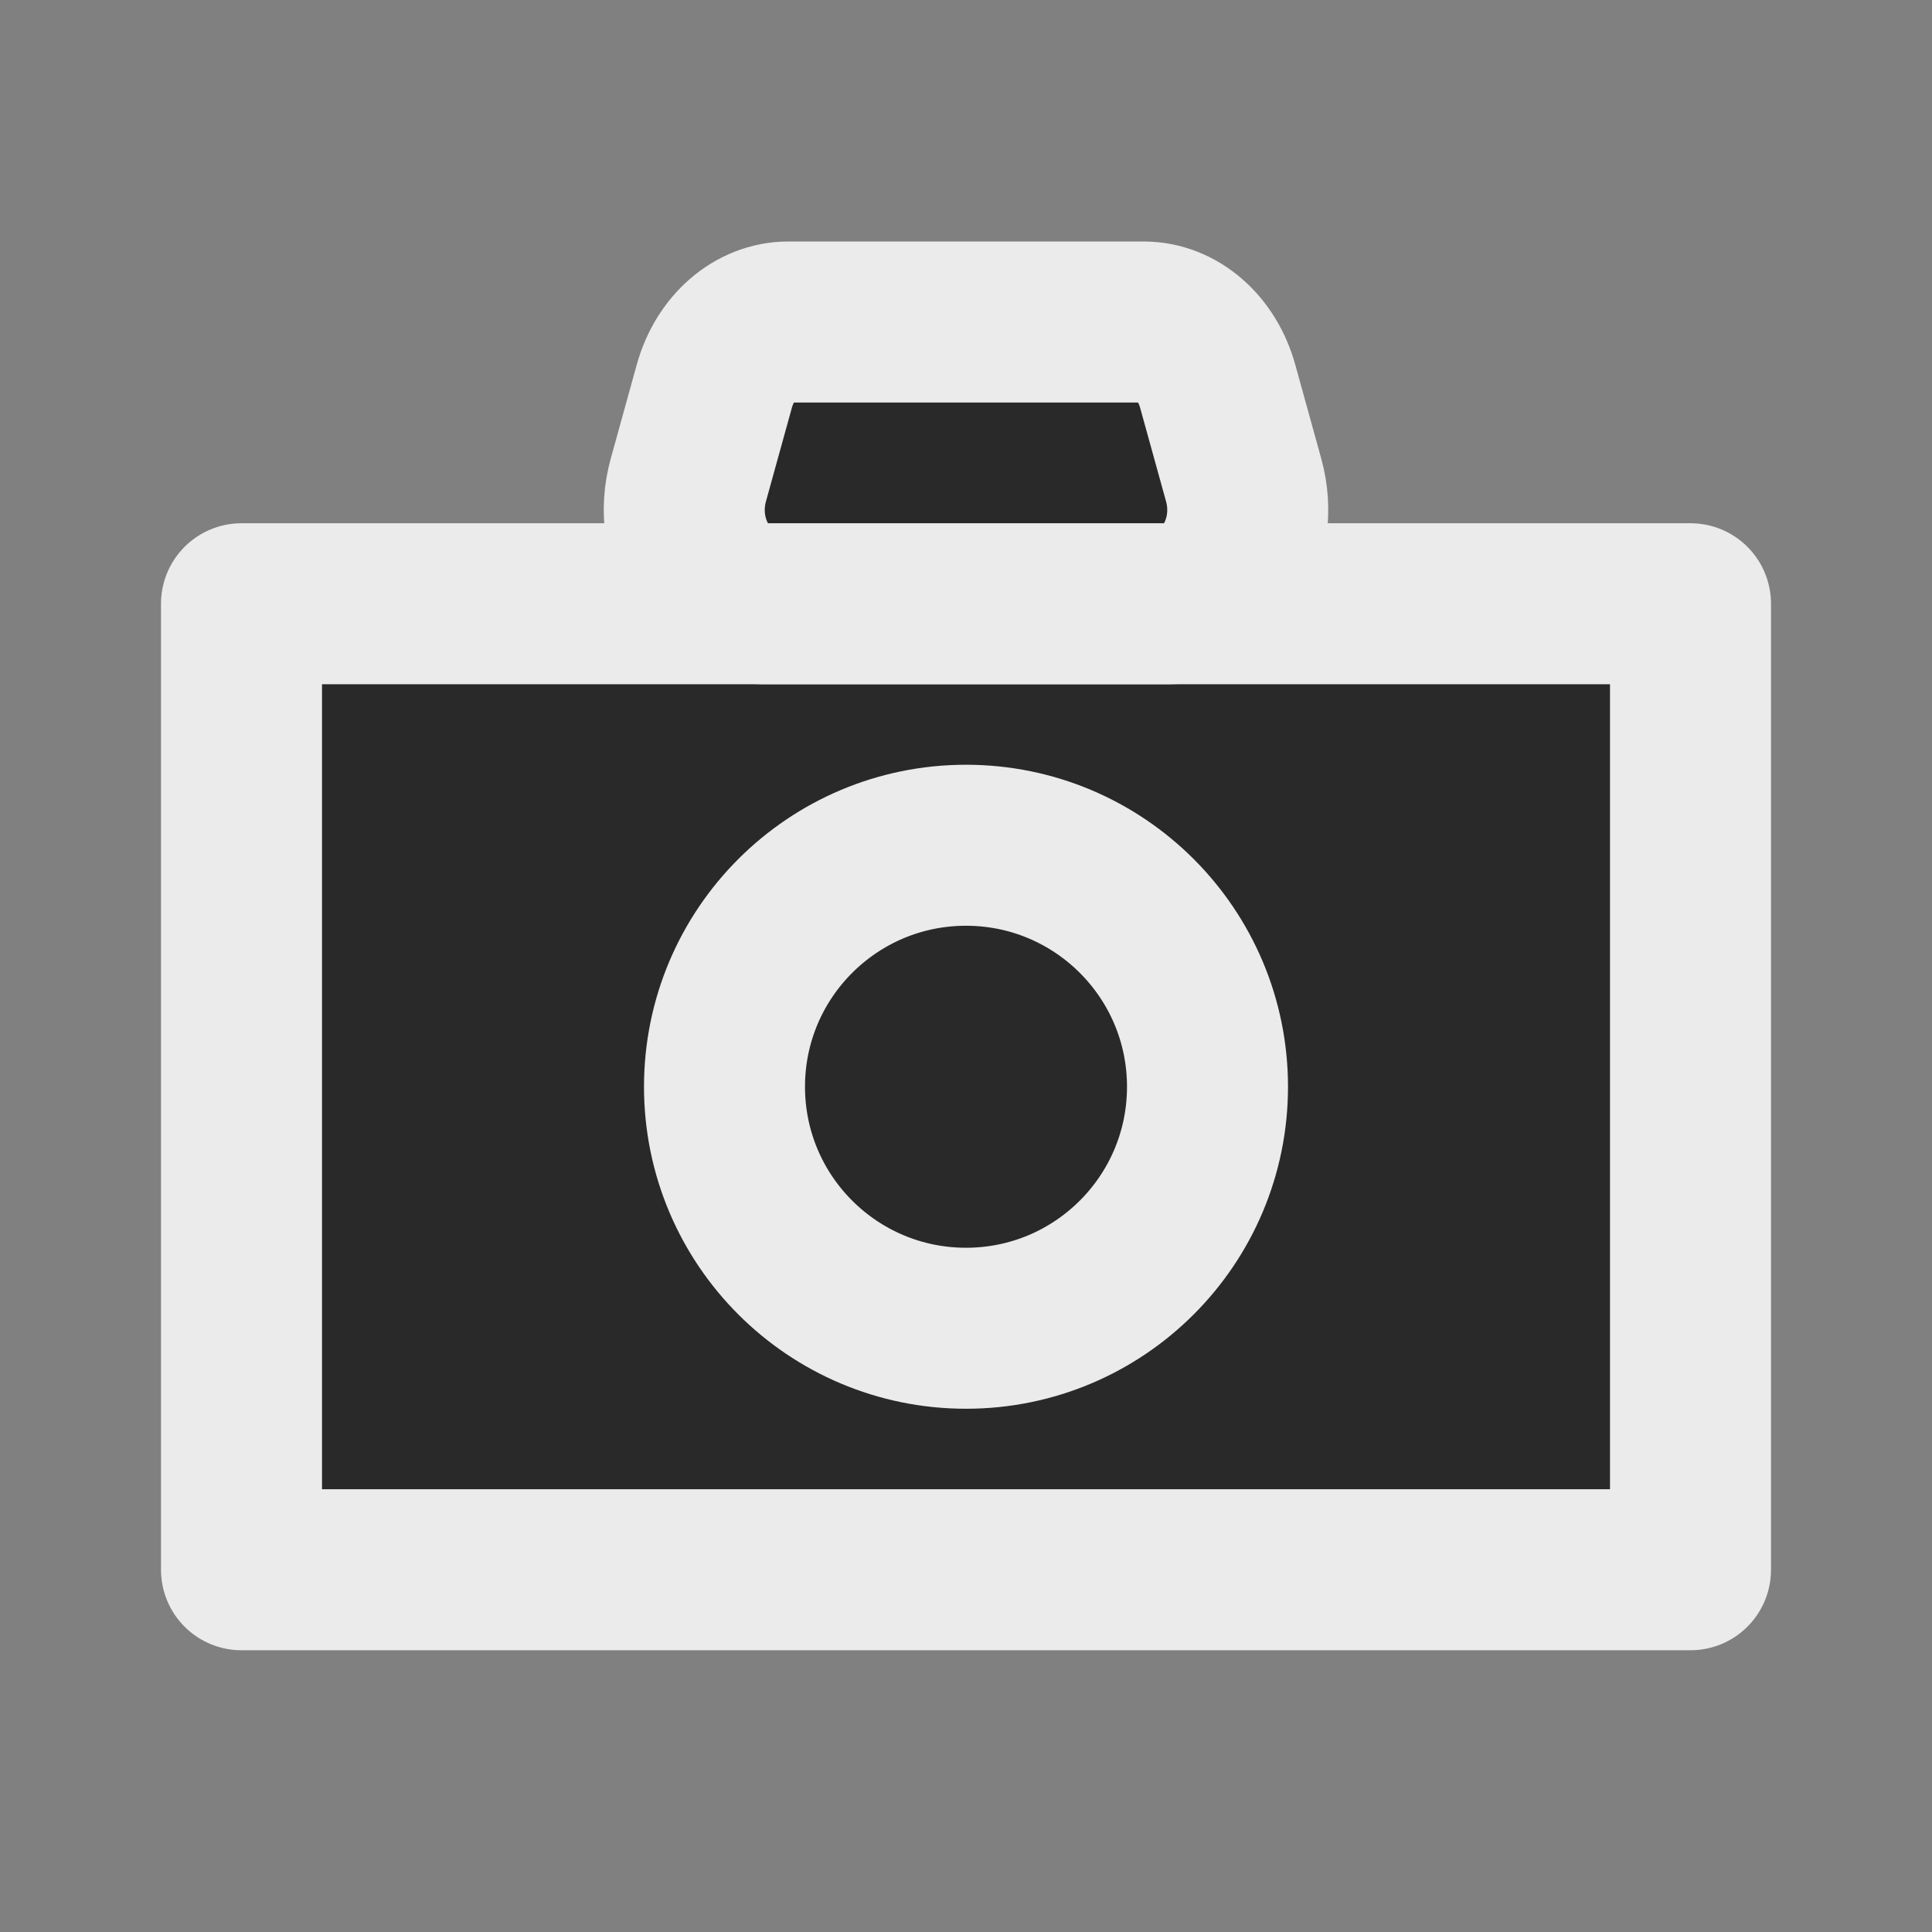 <svg width="48" height="48" viewBox="0 0 48 48" fill="none" xmlns="http://www.w3.org/2000/svg">
<rect x="0" y="0" width="48" height="48" fill="#808080" stroke="none"/>
<path d="M42 15H6V39H42V15Z" fill="#292929" stroke="#EBEBEB" stroke-width="4" stroke-linejoin="round"/>
<path d="M24 33C27.314 33 30 30.314 30 27C30 23.686 27.314 21 24 21C20.686 21 18 23.686 18 27C18 30.314 20.686 33 24 33Z" stroke="#EBEBEB" stroke-width="4" stroke-linecap="round" stroke-linejoin="round"/>
<path d="M28.416 8H19.584C18.751 8 18.01 8.643 17.747 9.595L17.101 11.929C16.683 13.44 17.616 15 18.939 15H29.061C30.384 15 31.317 13.44 30.899 11.929L30.253 9.595C29.99 8.643 29.249 8 28.416 8Z" fill="#292929" stroke="#EBEBEB" stroke-width="4" stroke-linecap="round" stroke-linejoin="round"/>
</svg>
